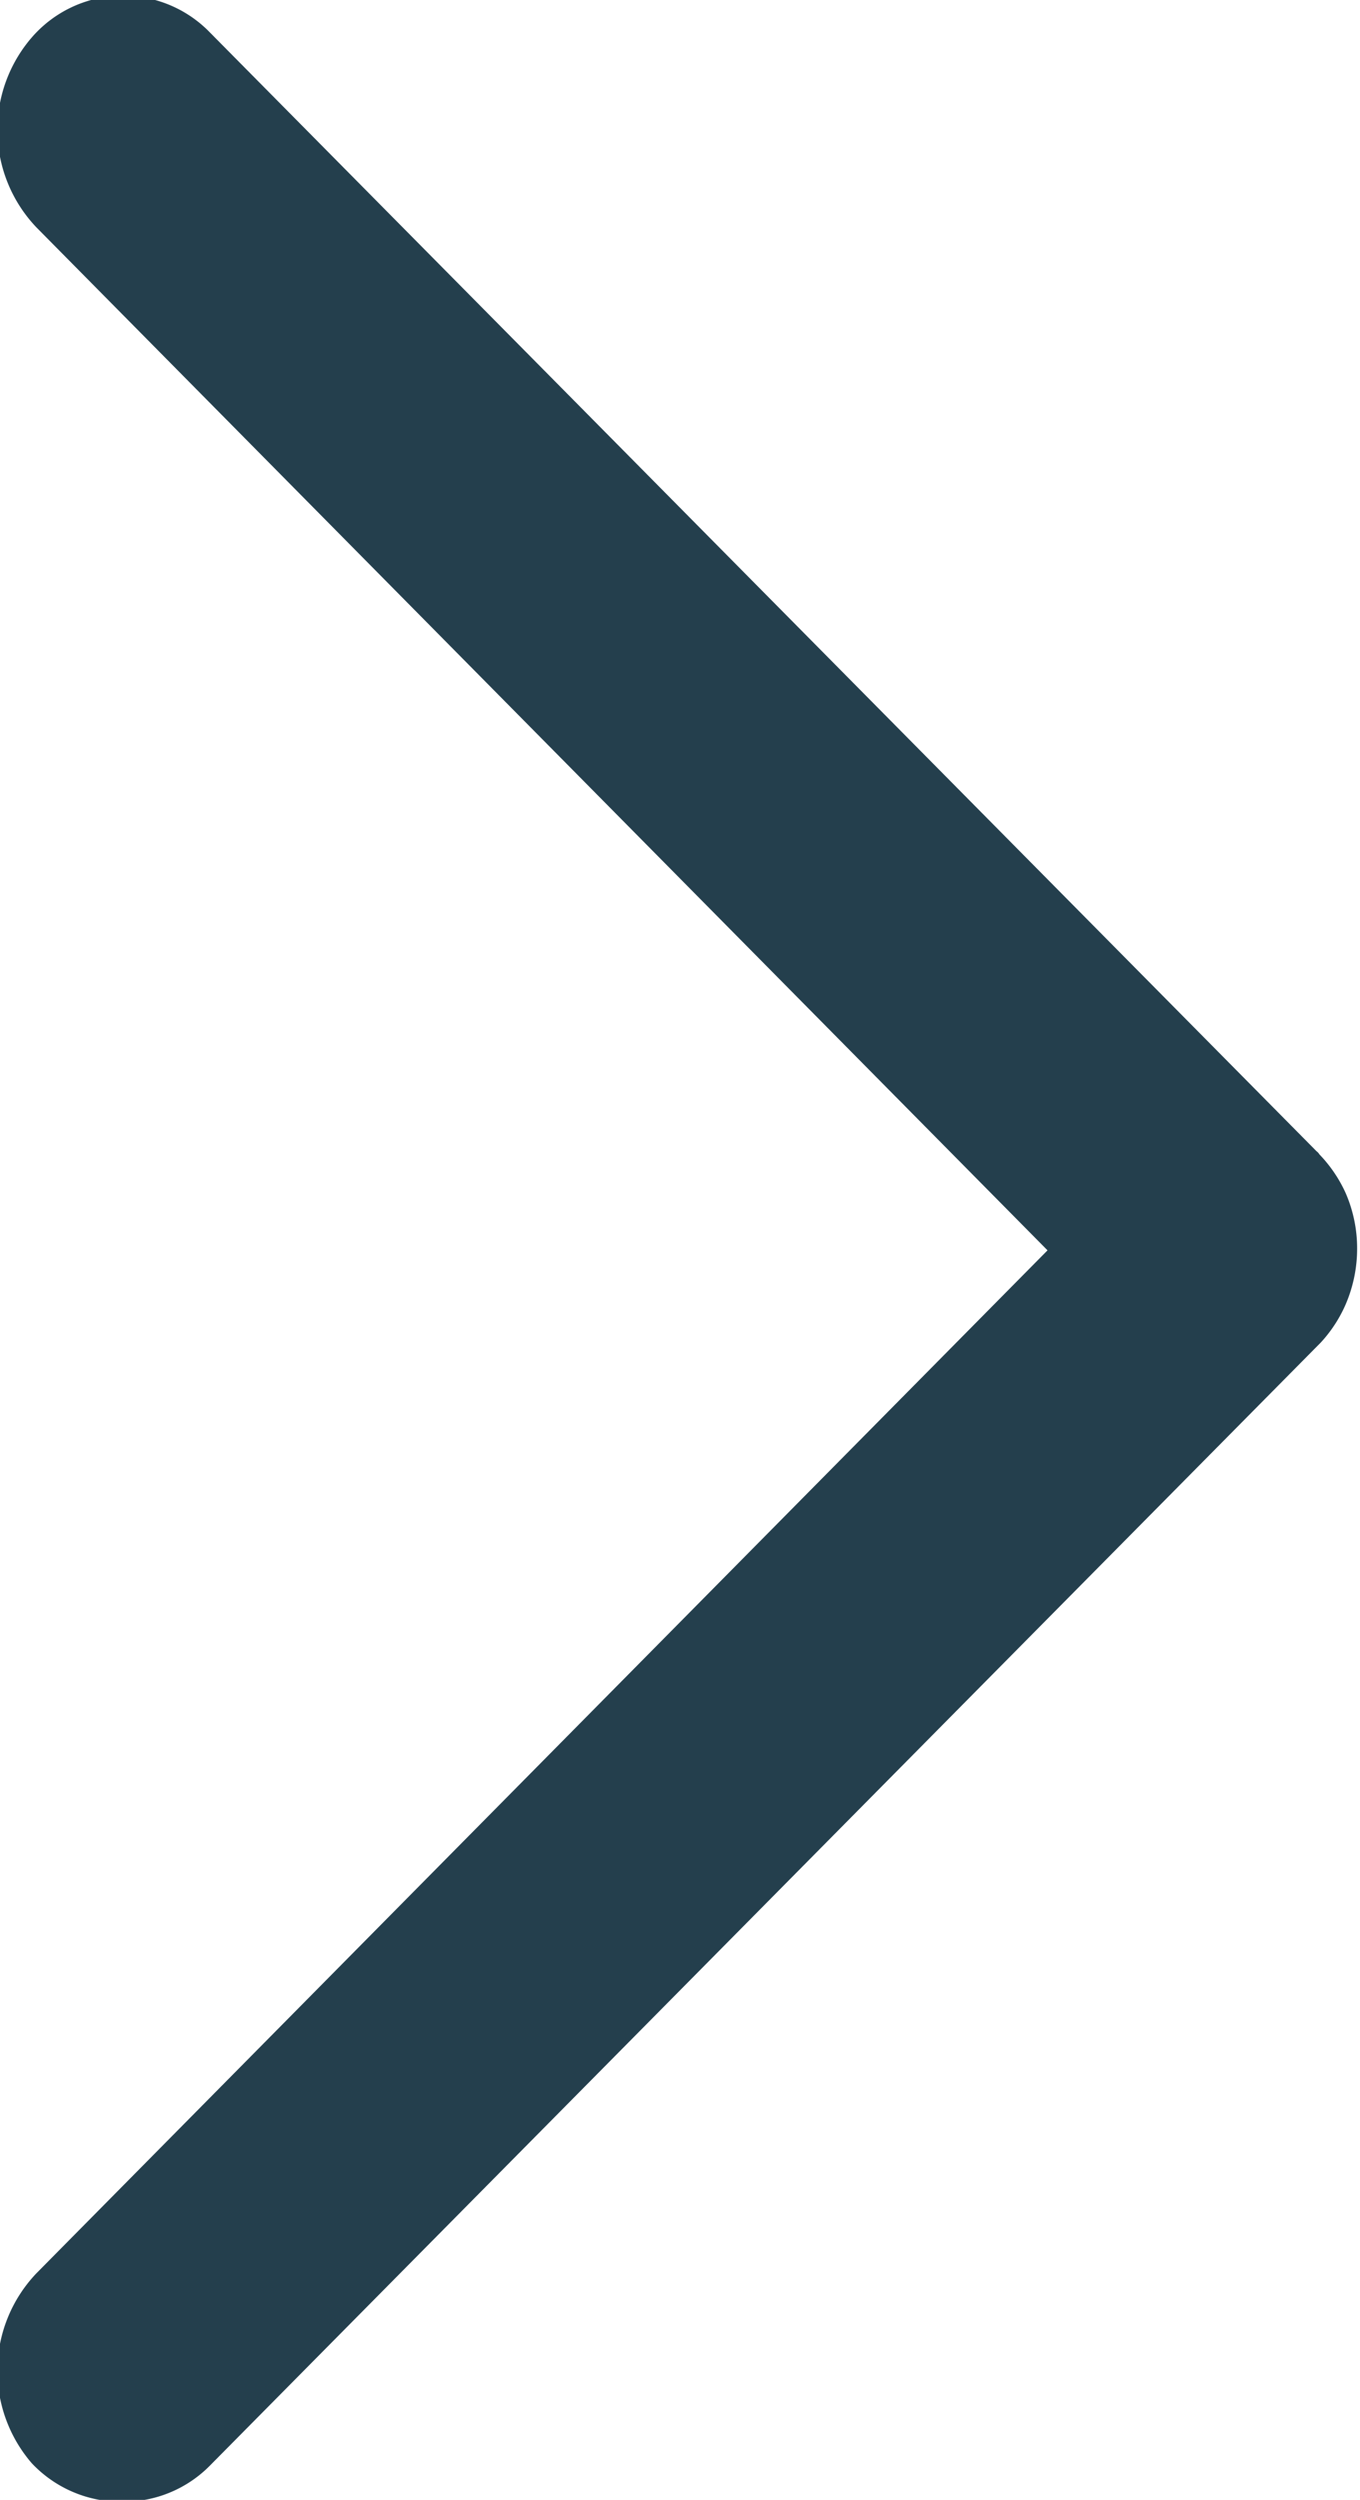 <svg xmlns="http://www.w3.org/2000/svg" width="5.188" height="9.531"><path d="M.472 9.538a.463.463 0 00.331-.14l4.221-4.265.013-.013a.522.522 0 00.095-.144.537.537 0 00.045-.217.528.528 0 00-.044-.211.525.525 0 00-.1-.147.043.043 0 00-.011-.012L.801.124a.461.461 0 00-.68.019.539.539 0 00.018.724l3.857 3.9-3.857 3.9a.539.539 0 00-.018.724.467.467 0 00.351.147z" fill="#243f4d" fill-rule="evenodd"/></svg>